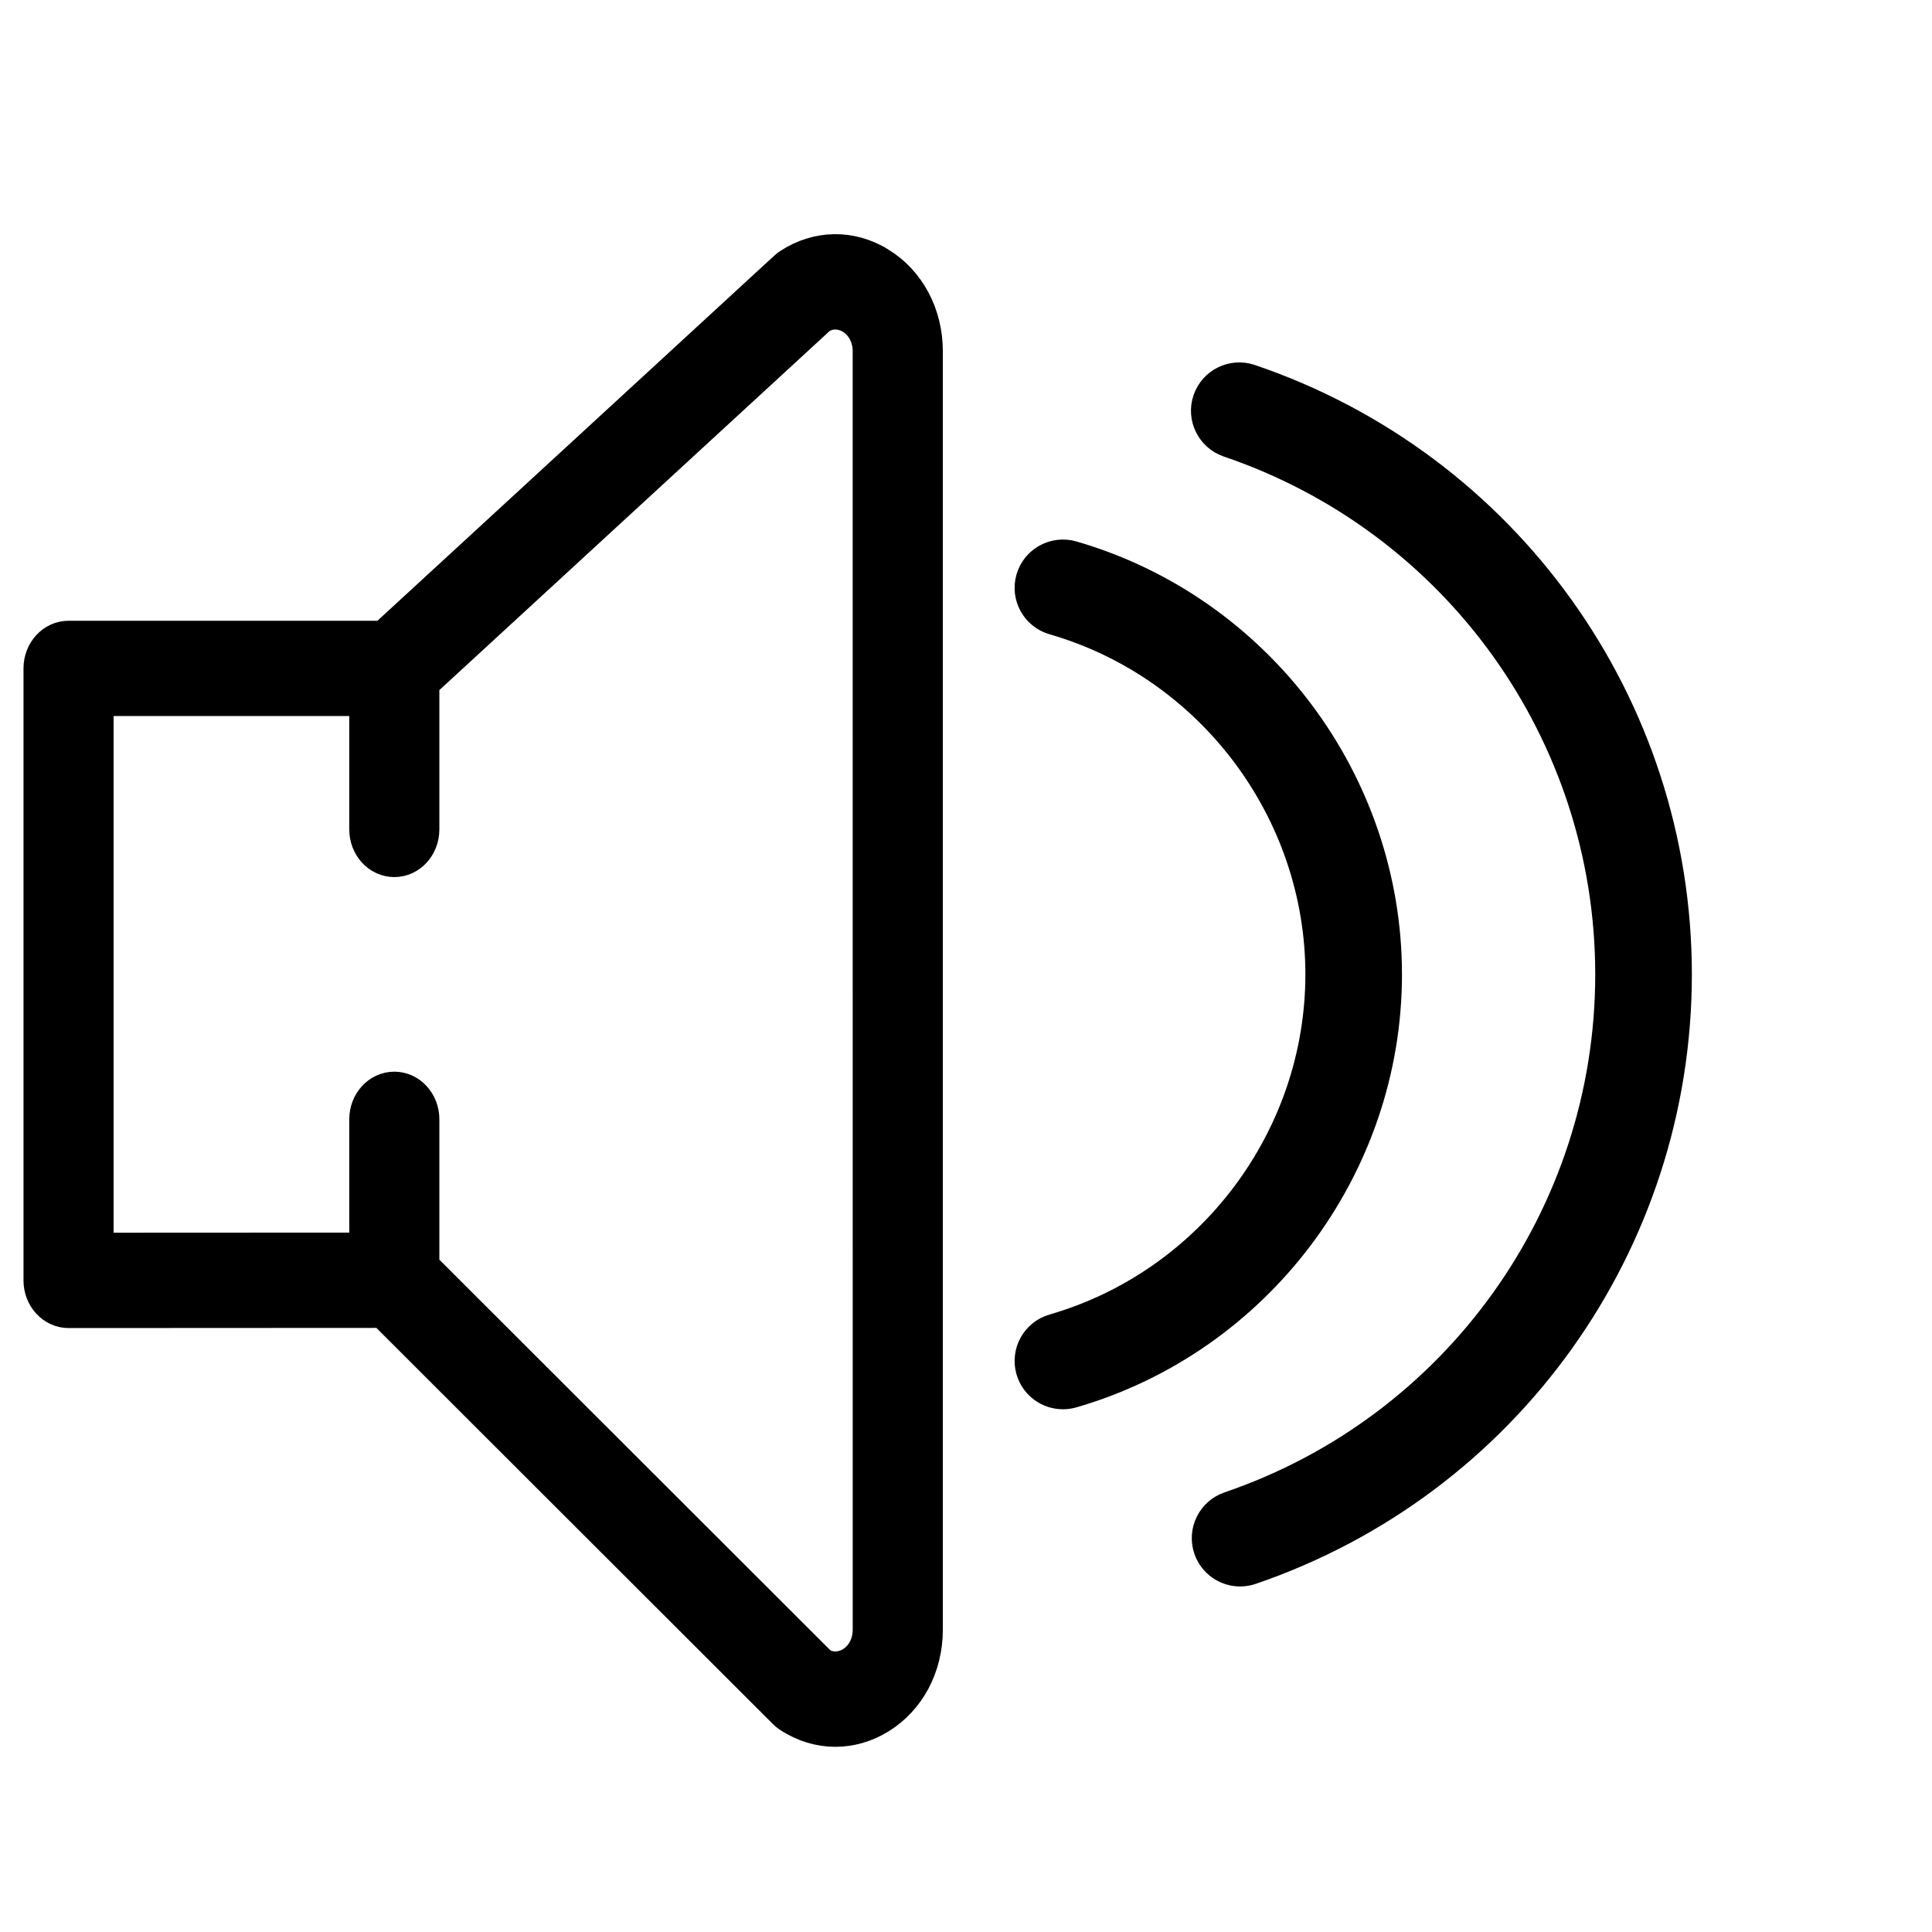 <?xml version="1.0" encoding="UTF-8" standalone="no"?>
<!-- Generator: Adobe Illustrator 19.0.0, SVG Export Plug-In . SVG Version: 6.00 Build 0)  -->

<svg
   version="1.1"
   id="Capa_1"
   x="0px"
   y="0px"
   viewBox="0 0 64 64"
   xml:space="preserve"
   sodipodi:docname="speaker-3.svg"
   width="64"
   height="64"
   inkscape:version="1.1.2 (0a00cf5339, 2022-02-04)"
   xmlns:inkscape="http://www.inkscape.org/namespaces/inkscape"
   xmlns:sodipodi="http://sodipodi.sourceforge.net/DTD/sodipodi-0.dtd"
   xmlns="http://www.w3.org/2000/svg"
   xmlns:svg="http://www.w3.org/2000/svg"
   xmlns:rdf="http://www.w3.org/1999/02/22-rdf-syntax-ns#"
   xmlns:cc="http://creativecommons.org/ns#"
   xmlns:dc="http://purl.org/dc/elements/1.1/"><defs
   id="defs45" /><sodipodi:namedview
   pagecolor="#ffffff"
   bordercolor="#666666"
   borderopacity="1"
   objecttolerance="10"
   gridtolerance="10"
   guidetolerance="10"
   inkscape:pageopacity="0"
   inkscape:pageshadow="2"
   inkscape:window-width="1258"
   inkscape:window-height="1009"
   id="namedview43"
   showgrid="false"
   showguides="true"
   inkscape:guide-bbox="true"
   inkscape:zoom="8"
   inkscape:cx="38.3125"
   inkscape:cy="21.5"
   inkscape:window-x="1920"
   inkscape:window-y="42"
   inkscape:window-maximized="0"
   inkscape:current-layer="g10"
   inkscape:pagecheckerboard="0"><sodipodi:guide
     position="32.034,114.153"
     orientation="1,0"
     id="guide854"
     inkscape:locked="false" /></sodipodi:namedview>
<g
   id="g10"
   transform="matrix(1.067,0,0,1.067,0,0.42)">
	<path
   d="M 27.324,7.758 C 26.428,7.206 25.365,7.224 24.483,7.802 24.441,7.829 24.4,7.861 24.364,7.895 L 11.905,19.358 H 2.128 c -0.508,0 -0.919,0.447 -0.919,1 v 19 c 0,0.266 0.097,0.52 0.269,0.707 0.173,0.187 0.405,0.293 0.65,0.293 l 9.755,-0.005 12.452,12.44 c 0.046,0.046 0.096,0.086 0.148,0.12 0.452,0.297 0.953,0.446 1.455,0.446 0.475,-0.001 0.95,-0.134 1.387,-0.402 0.919,-0.564 1.467,-1.594 1.467,-2.756 V 10.514 c 0,-1.161 -0.549,-2.191 -1.467,-2.756 z m -0.371,42.443 c 0,0.431 -0.2,0.81 -0.532,1.015 -0.143,0.087 -0.504,0.255 -0.919,0.026 L 13.161,38.913 v -4.556 c 0,-0.553 -0.411,-1 -0.919,-1 -0.508,0 -0.919,0.447 -0.919,1 v 3.996 l -8.275,0.004 v -17 h 8.275 v 4 c 0,0.553 0.411,1 0.919,1 0.508,0 0.919,-0.447 0.919,-1 V 20.821 L 25.486,9.481 c 0.424,-0.242 0.792,-0.07 0.934,0.018 0.333,0.205 0.532,0.584 0.532,1.015 z"
   id="path2"
   inkscape:connector-curvature="0"
   style="fill:#000000;fill-opacity:1;stroke:#000000;stroke-width:0.959;stroke-miterlimit:4;stroke-dasharray:none;stroke-opacity:1" />
	<path
   d="m 52.026,29.858 c 0,-8.347 -5.316,-15.76 -13.229,-18.447 -0.522,-0.177 -1.091,0.103 -1.269,0.626 -0.177,0.522 0.103,1.091 0.626,1.269 7.101,2.411 11.872,9.063 11.872,16.553 0,7.483 -4.762,14.136 -11.849,16.554 -0.522,0.178 -0.802,0.746 -0.623,1.27 0.142,0.415 0.53,0.677 0.946,0.677 0.107,0 0.216,-0.017 0.323,-0.054 7.898,-2.695 13.203,-10.108 13.203,-18.448 z"
   id="path4"
   inkscape:connector-curvature="0"
   style="fill:#000000;fill-opacity:1;stroke-width:1;stroke-miterlimit:4;stroke-dasharray:none;stroke:#000000;stroke-opacity:1" />
	
	<path
   d="m 43.026,29.858 c 0,-5.972 -4.009,-11.302 -9.749,-12.962 -0.53,-0.151 -1.084,0.152 -1.238,0.684 -0.153,0.53 0.152,1.085 0.684,1.238 4.889,1.413 8.304,5.953 8.304,11.04 0,5.087 -3.415,9.627 -8.304,11.04 -0.531,0.153 -0.837,0.708 -0.684,1.238 0.127,0.438 0.526,0.723 0.961,0.723 0.092,0 0.185,-0.013 0.277,-0.039 5.741,-1.661 9.749,-6.991 9.749,-12.962 z"
   id="path8"
   inkscape:connector-curvature="0"
   style="fill:#000000;fill-opacity:1;stroke-width:1;stroke-miterlimit:4;stroke-dasharray:none;stroke:#000000;stroke-opacity:1" />
</g>
<g
   id="g12"
   transform="translate(0,4)">
</g>
<g
   id="g14"
   transform="translate(0,4)">
</g>
<g
   id="g16"
   transform="translate(0,4)">
</g>
<g
   id="g18"
   transform="translate(0,4)">
</g>
<g
   id="g20"
   transform="translate(0,4)">
</g>
<g
   id="g22"
   transform="translate(0,4)">
</g>
<g
   id="g24"
   transform="translate(0,4)">
</g>
<g
   id="g26"
   transform="translate(0,4)">
</g>
<g
   id="g28"
   transform="translate(0,4)">
</g>
<g
   id="g30"
   transform="translate(0,4)">
</g>
<g
   id="g32"
   transform="translate(0,4)">
</g>
<g
   id="g34"
   transform="translate(0,4)">
</g>
<g
   id="g36"
   transform="translate(0,4)">
</g>
<g
   id="g38"
   transform="translate(0,4)">
</g>
<g
   id="g40"
   transform="translate(0,4)">
</g>
</svg>
